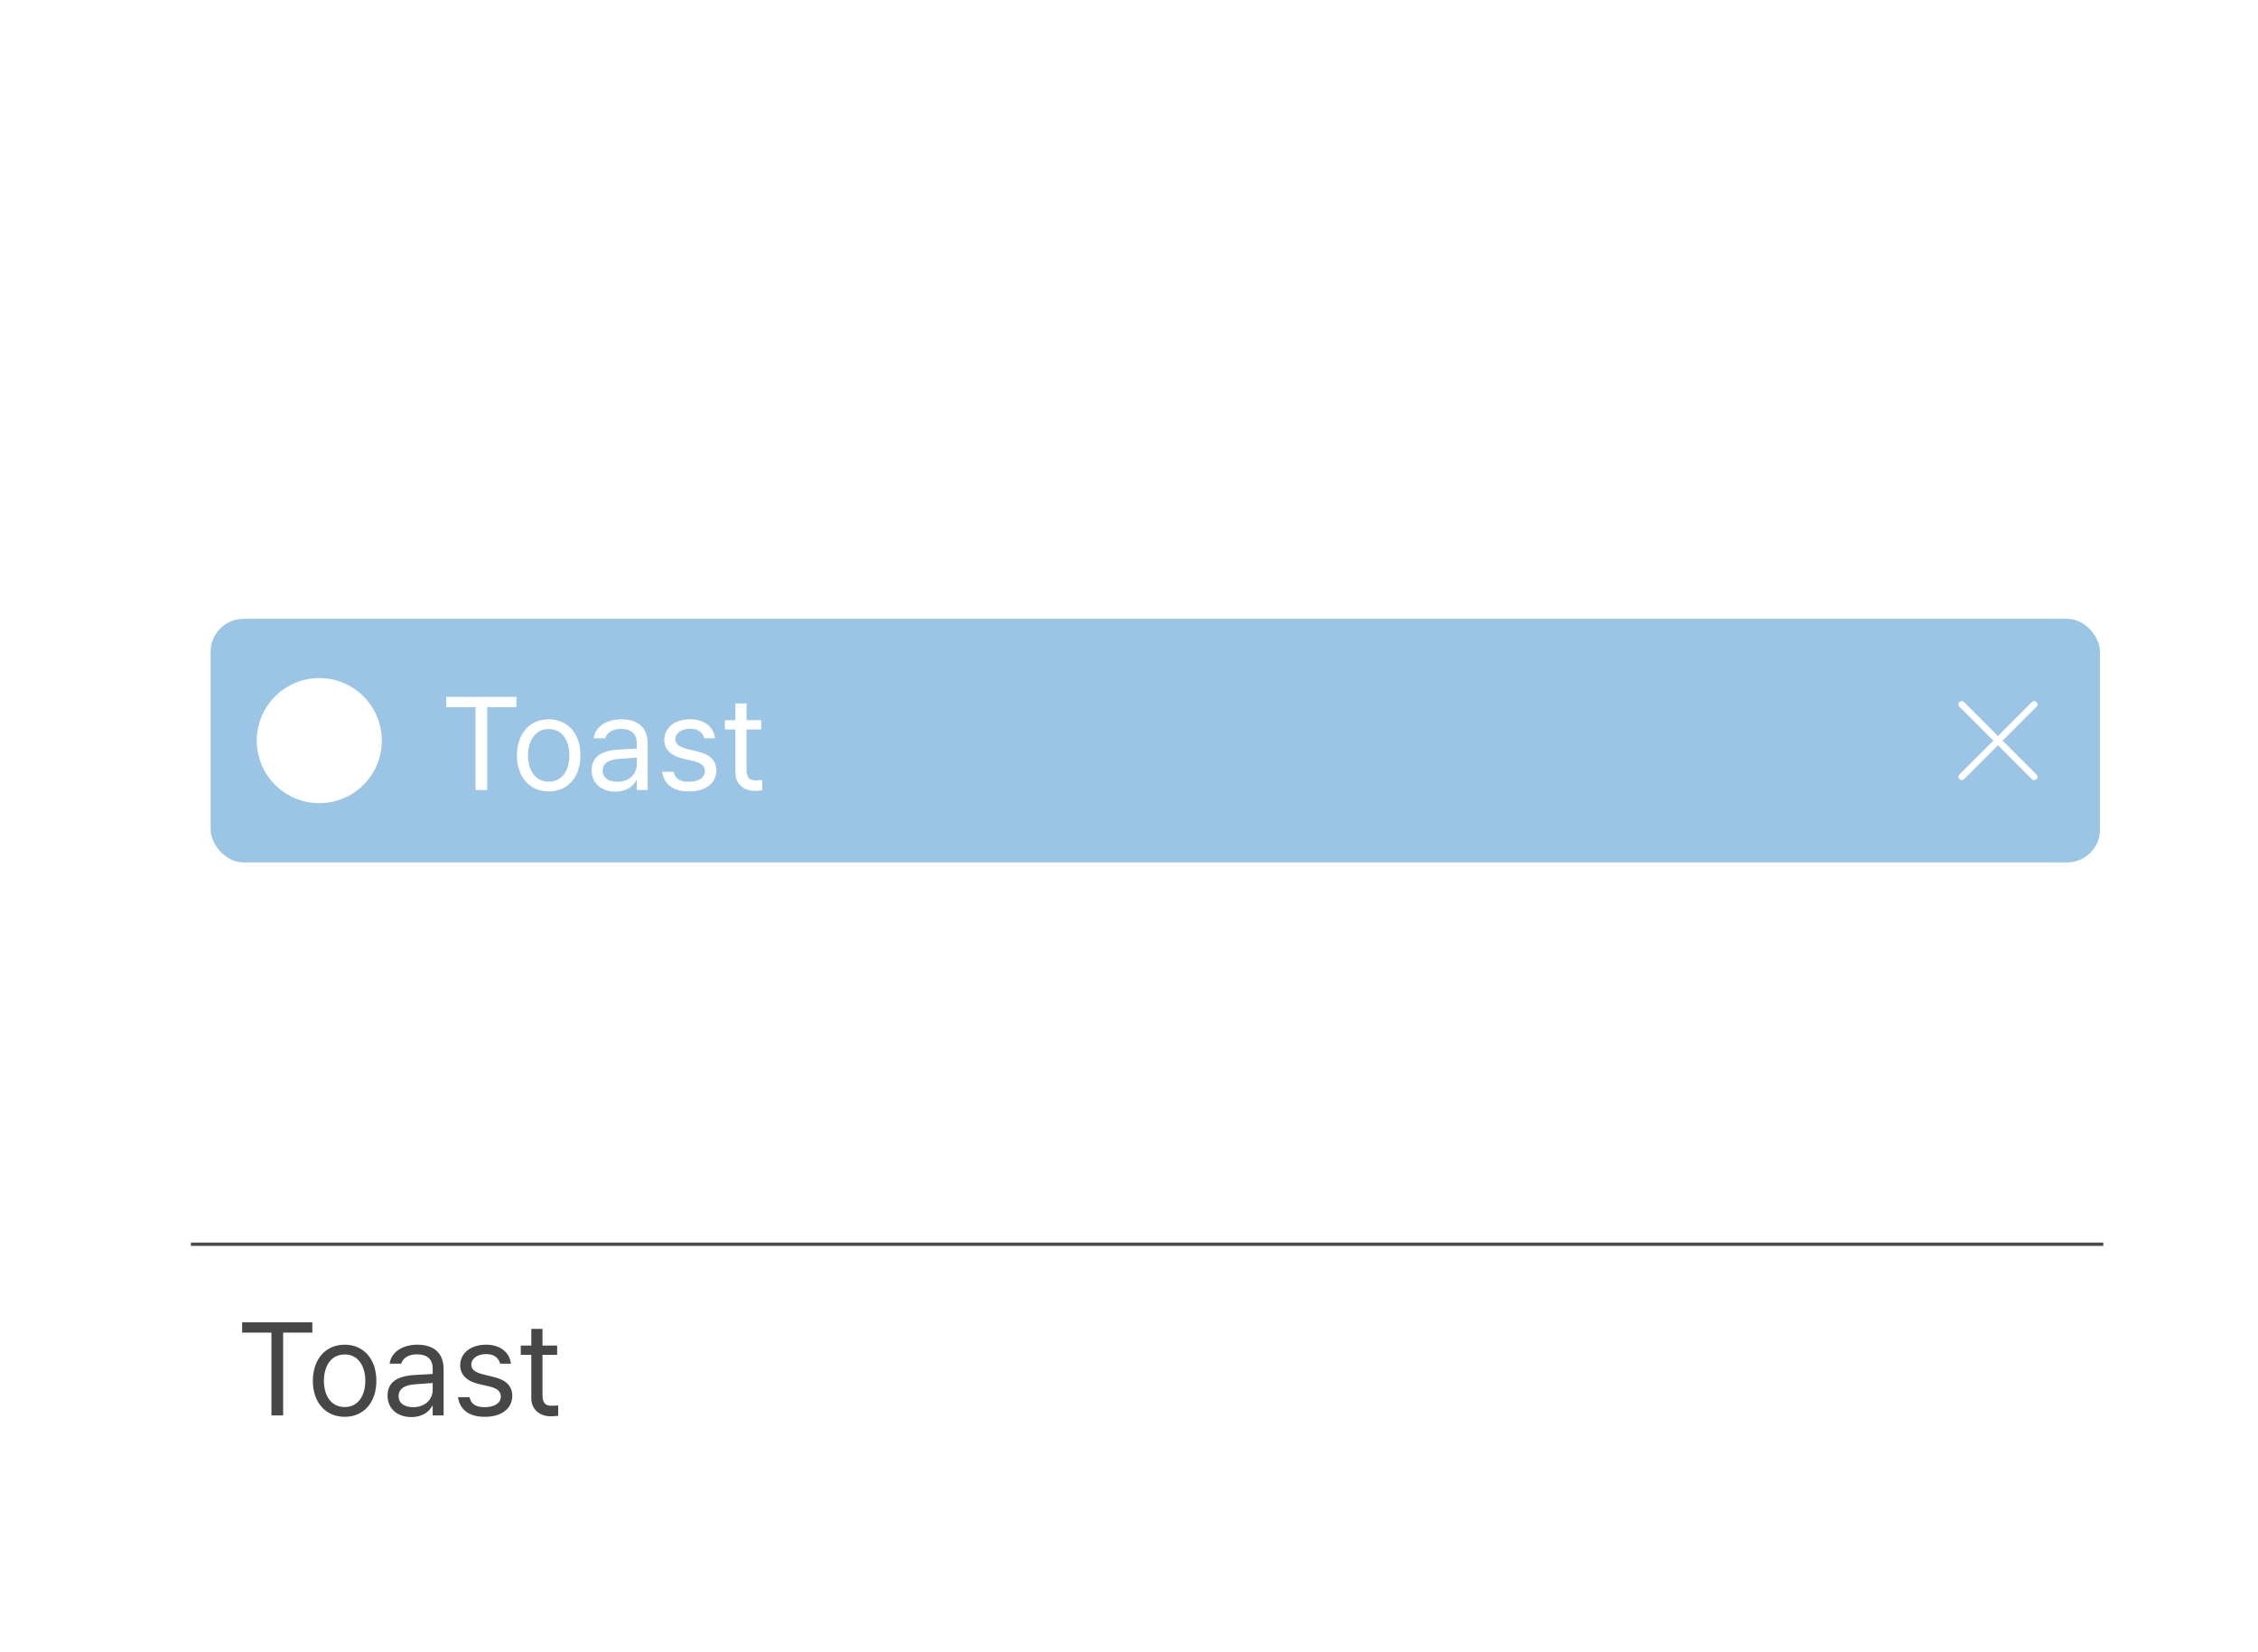 <svg width="343" height="251" viewBox="0 0 343 251" fill="none" xmlns="http://www.w3.org/2000/svg">
<g filter="url(#filter0_d_953_3)">
<rect x="15" y="10" width="313" height="221" rx="18" fill="white"/>
</g>
<path d="M36.781 202.422V200.859H47.445V202.422H43.012V215H41.234V202.422H36.781ZM52.367 215.215C49.477 215.215 47.523 213.047 47.523 209.746C47.523 206.445 49.477 204.258 52.367 204.258C55.238 204.258 57.172 206.445 57.172 209.746C57.172 213.047 55.238 215.215 52.367 215.215ZM52.367 213.73C54.496 213.73 55.492 211.855 55.492 209.746C55.492 207.637 54.496 205.742 52.367 205.742C50.199 205.742 49.203 207.637 49.203 209.746C49.203 211.855 50.199 213.73 52.367 213.73ZM58.871 211.992C58.871 209.551 61.02 209.004 62.855 208.867C63.529 208.818 65.248 208.73 65.727 208.711V207.852C65.727 206.504 64.926 205.723 63.324 205.723C61.977 205.723 61.176 206.348 60.941 207.148H59.184C59.398 205.449 61.059 204.258 63.402 204.258C64.789 204.258 67.387 204.668 67.387 208.008V215H65.727V213.555H65.648C65.297 214.277 64.32 215.254 62.484 215.254C60.473 215.254 58.871 214.062 58.871 211.992ZM60.551 212.07C60.551 213.184 61.488 213.75 62.777 213.75C64.672 213.75 65.727 212.48 65.727 211.152V210.078L63.051 210.273C61.527 210.371 60.551 210.918 60.551 212.07ZM75.981 207.148C75.746 206.27 75.082 205.684 73.832 205.684C72.523 205.684 71.586 206.387 71.586 207.285C71.586 207.988 72.152 208.477 73.402 208.77L74.984 209.16C76.879 209.609 77.816 210.547 77.816 212.031C77.816 213.867 76.312 215.215 73.656 215.215C71.273 215.215 69.848 214.16 69.574 212.227H71.332C71.527 213.262 72.289 213.75 73.617 213.75C75.121 213.75 76.078 213.125 76.078 212.129C76.078 211.387 75.551 210.879 74.34 210.605L72.738 210.234C70.883 209.805 69.906 208.789 69.906 207.383C69.906 205.566 71.488 204.258 73.832 204.258C76.019 204.258 77.406 205.43 77.621 207.148H75.981ZM84.633 204.395V205.801H82.406V211.953C82.406 213.32 83.07 213.535 83.793 213.535C84.106 213.535 84.535 213.516 84.789 213.496V215.059C84.535 215.098 84.106 215.137 83.617 215.137C82.211 215.137 80.707 214.258 80.707 212.383V205.801H79.106V204.395H80.707V201.855H82.406V204.395H84.633Z" fill="#474747"/>
<path d="M29 189H319.5" stroke="#494949" stroke-width="0.5"/>
<rect x="32" y="94" width="287" height="37" rx="5" fill="#9AC5E5"/>
<path d="M67.781 107.422V105.859H78.445V107.422H74.012V120H72.234V107.422H67.781ZM83.367 120.215C80.477 120.225 78.523 118.037 78.523 114.746C78.523 111.436 80.477 109.258 83.367 109.258C86.248 109.258 88.182 111.436 88.172 114.746C88.182 118.037 86.248 120.225 83.367 120.215ZM80.203 114.746C80.213 116.865 81.209 118.73 83.367 118.73C85.506 118.73 86.492 116.865 86.492 114.746C86.492 112.637 85.506 110.742 83.367 110.742C81.209 110.742 80.213 112.637 80.203 114.746ZM89.871 116.992C89.871 114.561 92.019 114.004 93.856 113.867C94.539 113.818 96.248 113.721 96.727 113.711V112.852C96.727 111.504 95.926 110.723 94.324 110.723C92.986 110.723 92.176 111.338 91.941 112.148H90.184C90.398 110.439 92.059 109.258 94.402 109.258C95.789 109.258 98.397 109.668 98.387 113.008V120H96.727V118.555H96.648C96.297 119.268 95.33 120.244 93.484 120.254C91.473 120.244 89.871 119.062 89.871 116.992ZM91.551 117.07C91.561 118.193 92.488 118.76 93.777 118.75C95.672 118.76 96.727 117.49 96.727 116.152V115.088C96.228 115.117 94.559 115.244 94.051 115.273C92.527 115.371 91.561 115.908 91.551 117.07ZM106.98 112.148C106.746 111.27 106.072 110.693 104.832 110.684C103.523 110.693 102.596 111.396 102.586 112.285C102.596 112.988 103.162 113.467 104.402 113.77L105.984 114.16C107.879 114.609 108.807 115.557 108.816 117.031C108.807 118.867 107.312 120.225 104.656 120.215C102.273 120.225 100.857 119.16 100.574 117.227H102.332C102.527 118.262 103.279 118.76 104.617 118.75C106.131 118.76 107.078 118.125 107.078 117.129C107.078 116.377 106.541 115.889 105.34 115.605L103.738 115.234C101.893 114.805 100.906 113.799 100.906 112.383C100.906 110.566 102.498 109.258 104.832 109.258C107.029 109.258 108.406 110.43 108.621 112.148H106.98ZM115.633 109.395V110.801H113.406V116.953C113.396 118.311 114.08 118.535 114.793 118.535C115.096 118.535 115.545 118.506 115.789 118.496V120.059C115.525 120.098 115.115 120.137 114.617 120.137C113.201 120.137 111.717 119.258 111.707 117.383V110.801H110.105V109.395H111.707V106.855H113.406V109.395H115.633Z" fill="white"/>
<circle cx="48.5" cy="112.5" r="9.5" fill="white"/>
<path d="M309 107L298 118" stroke="white" stroke-linecap="round"/>
<path d="M309 118L298 107" stroke="white" stroke-linecap="round"/>
<defs>
<filter id="filter0_d_953_3" x="0" y="0" width="343" height="251" filterUnits="userSpaceOnUse" color-interpolation-filters="sRGB">
<feFlood flood-opacity="0" result="BackgroundImageFix"/>
<feColorMatrix in="SourceAlpha" type="matrix" values="0 0 0 0 0 0 0 0 0 0 0 0 0 0 0 0 0 0 127 0" result="hardAlpha"/>
<feOffset dy="5"/>
<feGaussianBlur stdDeviation="7.5"/>
<feComposite in2="hardAlpha" operator="out"/>
<feColorMatrix type="matrix" values="0 0 0 0 0 0 0 0 0 0 0 0 0 0 0 0 0 0 0.25 0"/>
<feBlend mode="normal" in2="BackgroundImageFix" result="effect1_dropShadow_953_3"/>
<feBlend mode="normal" in="SourceGraphic" in2="effect1_dropShadow_953_3" result="shape"/>
</filter>
</defs>
</svg>
